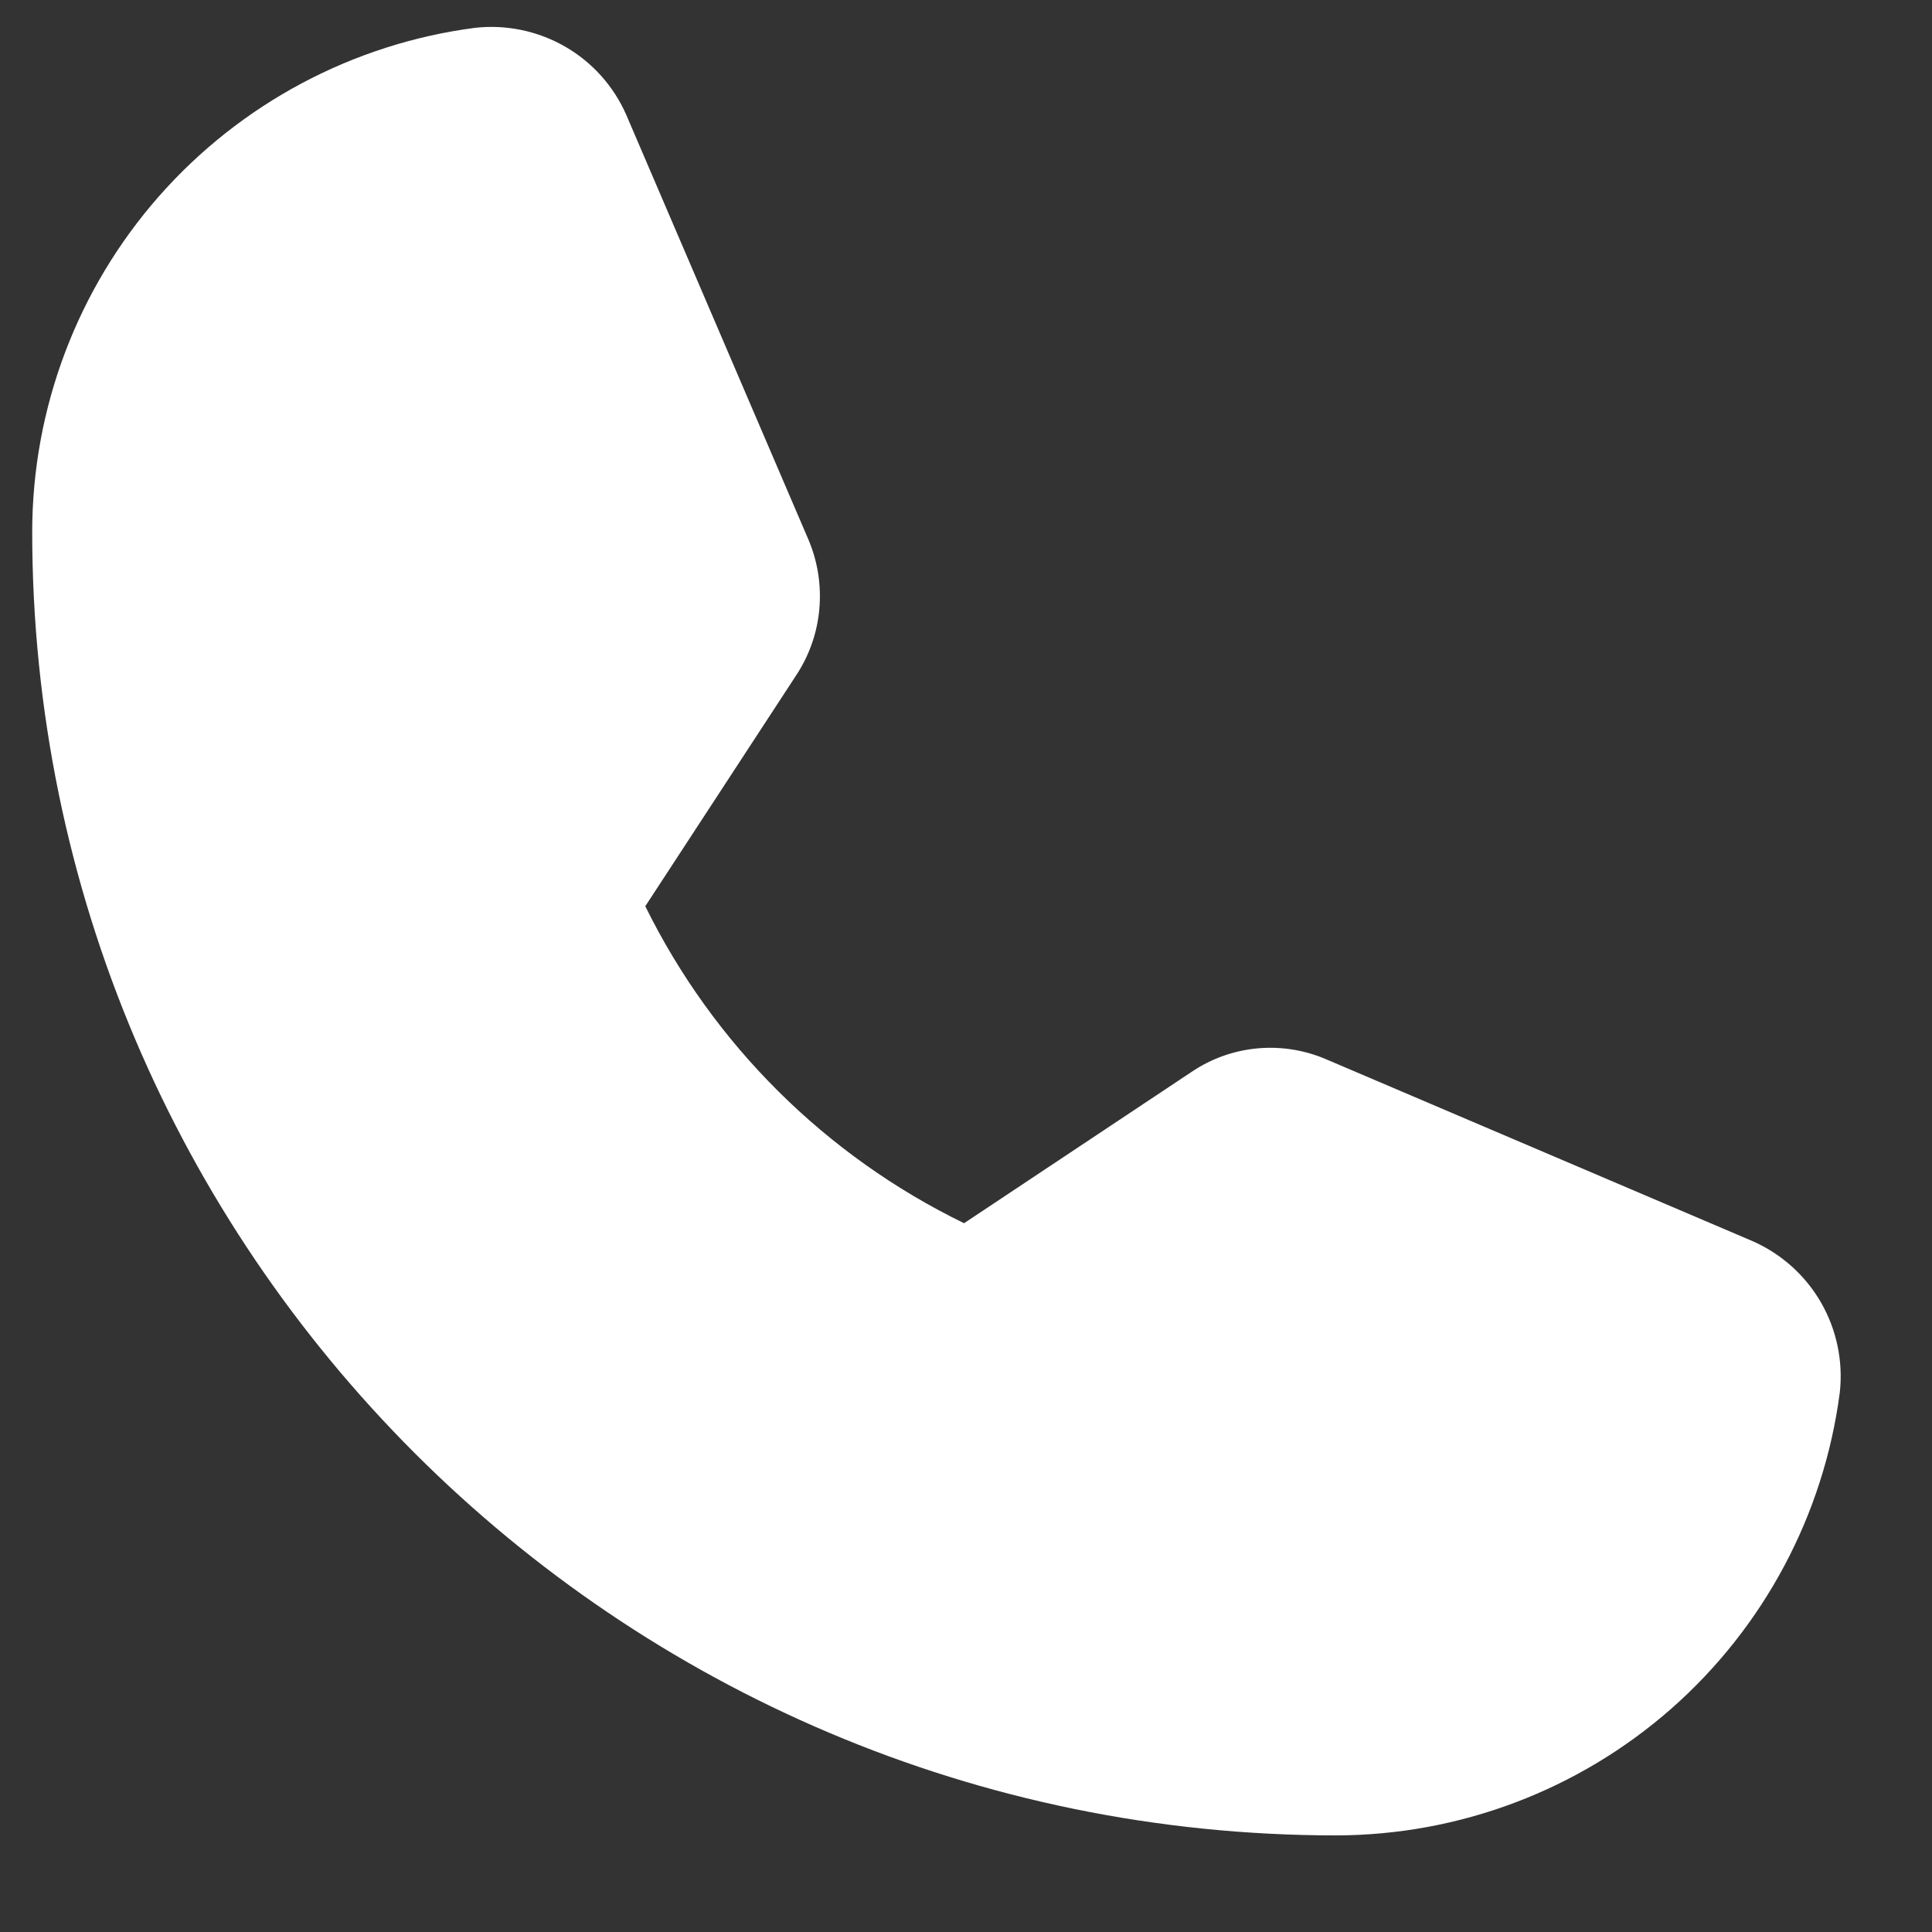 <svg width="15" height="15" viewBox="0 0 15 15" fill="none" xmlns="http://www.w3.org/2000/svg">
<rect x="0" y="0" width="15" height="15" fill="#333333" stroke="none"/>
<path d="M13.609 9.637L10.312 8.231C10.142 8.155 9.955 8.123 9.769 8.139C9.583 8.155 9.405 8.218 9.25 8.323L7.485 9.497C6.41 8.974 5.539 8.109 5.01 7.036L6.177 5.25C6.281 5.095 6.344 4.917 6.361 4.732C6.378 4.546 6.349 4.359 6.276 4.188L4.862 0.891C4.764 0.668 4.597 0.482 4.386 0.361C4.175 0.24 3.93 0.189 3.688 0.216C2.739 0.34 1.867 0.805 1.234 1.524C0.602 2.243 0.252 3.167 0.25 4.125C0.25 9.708 4.792 14.25 10.375 14.25C11.333 14.248 12.257 13.898 12.976 13.266C13.695 12.633 14.16 11.761 14.284 10.812C14.311 10.57 14.26 10.325 14.139 10.114C14.018 9.903 13.832 9.736 13.609 9.637Z" fill="white"/>
</svg>
